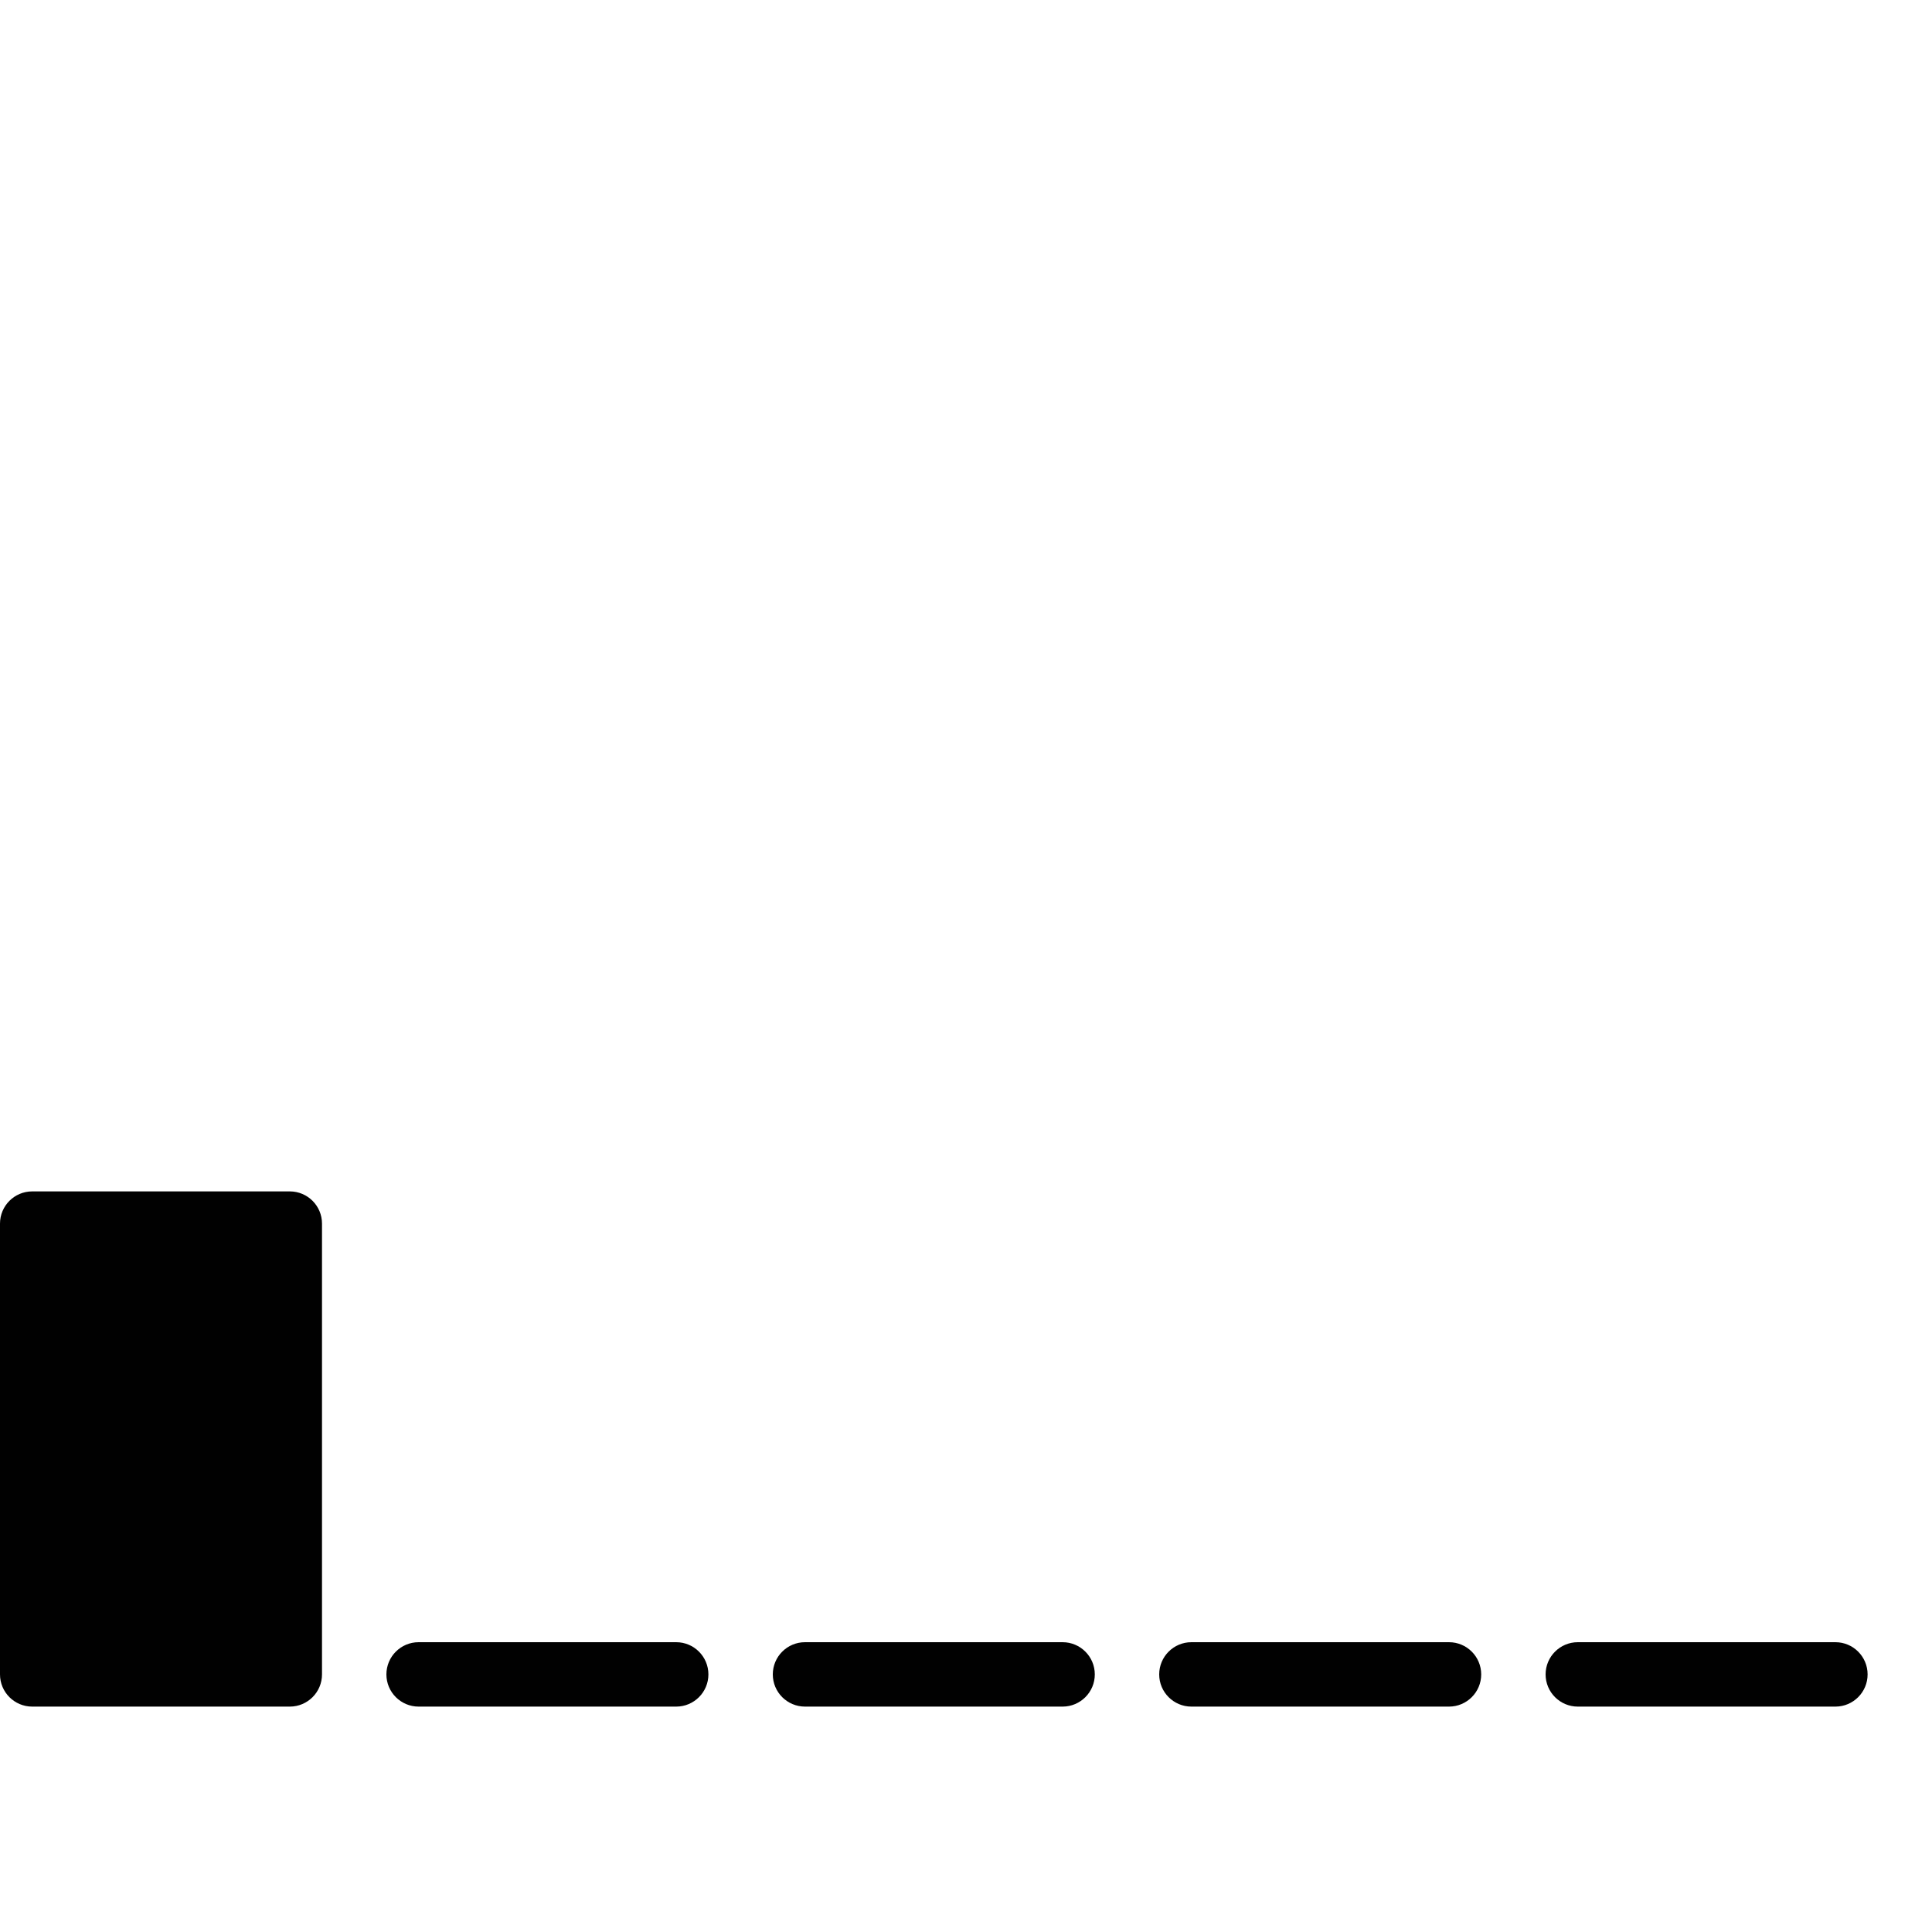 <?xml version="1.0" encoding="utf-8"?>
<!-- Generator: Adobe Illustrator 17.0.0, SVG Export Plug-In . SVG Version: 6.00 Build 0)  -->
<!DOCTYPE svg PUBLIC "-//W3C//DTD SVG 1.1//EN" "http://www.w3.org/Graphics/SVG/1.1/DTD/svg11.dtd">
<svg version="1.1" id="Layer_2" xmlns="http://www.w3.org/2000/svg" xmlns:xlink="http://www.w3.org/1999/xlink" x="0px" y="0px"
	 width="60px" height="60px" viewBox="0 0 60 60" enable-background="new 0 0 60 60" xml:space="preserve">
<g>
	<path fill="#010101" d="M9,37H1c-0.552,0-1,0.448-1,1v14c0,0.552,0.448,1,1,1h8c0.552,0,1-0.448,1-1V38C10,37.448,9.552,37,9,37z"
		/>
	<path fill="#010101" d="M33,51h-8c-0.552,0-1,0.448-1,1c0,0.552,0.448,1,1,1h8c0.552,0,1-0.448,1-1C34,51.448,33.552,51,33,51z"/>
	<path fill="#010101" d="M21,51h-8c-0.552,0-1,0.448-1,1c0,0.552,0.448,1,1,1h8c0.552,0,1-0.448,1-1C22,51.448,21.552,51,21,51z"/>
	<path fill="#010101" d="M45,51h-8c-0.552,0-1,0.448-1,1c0,0.552,0.448,1,1,1h8c0.552,0,1-0.448,1-1C46,51.448,45.552,51,45,51z"/>
	<path fill="#010101" d="M57,51h-8c-0.552,0-1,0.448-1,1c0,0.552,0.448,1,1,1h8c0.552,0,1-0.448,1-1C58,51.448,57.552,51,57,51z"/>
</g>
</svg>
